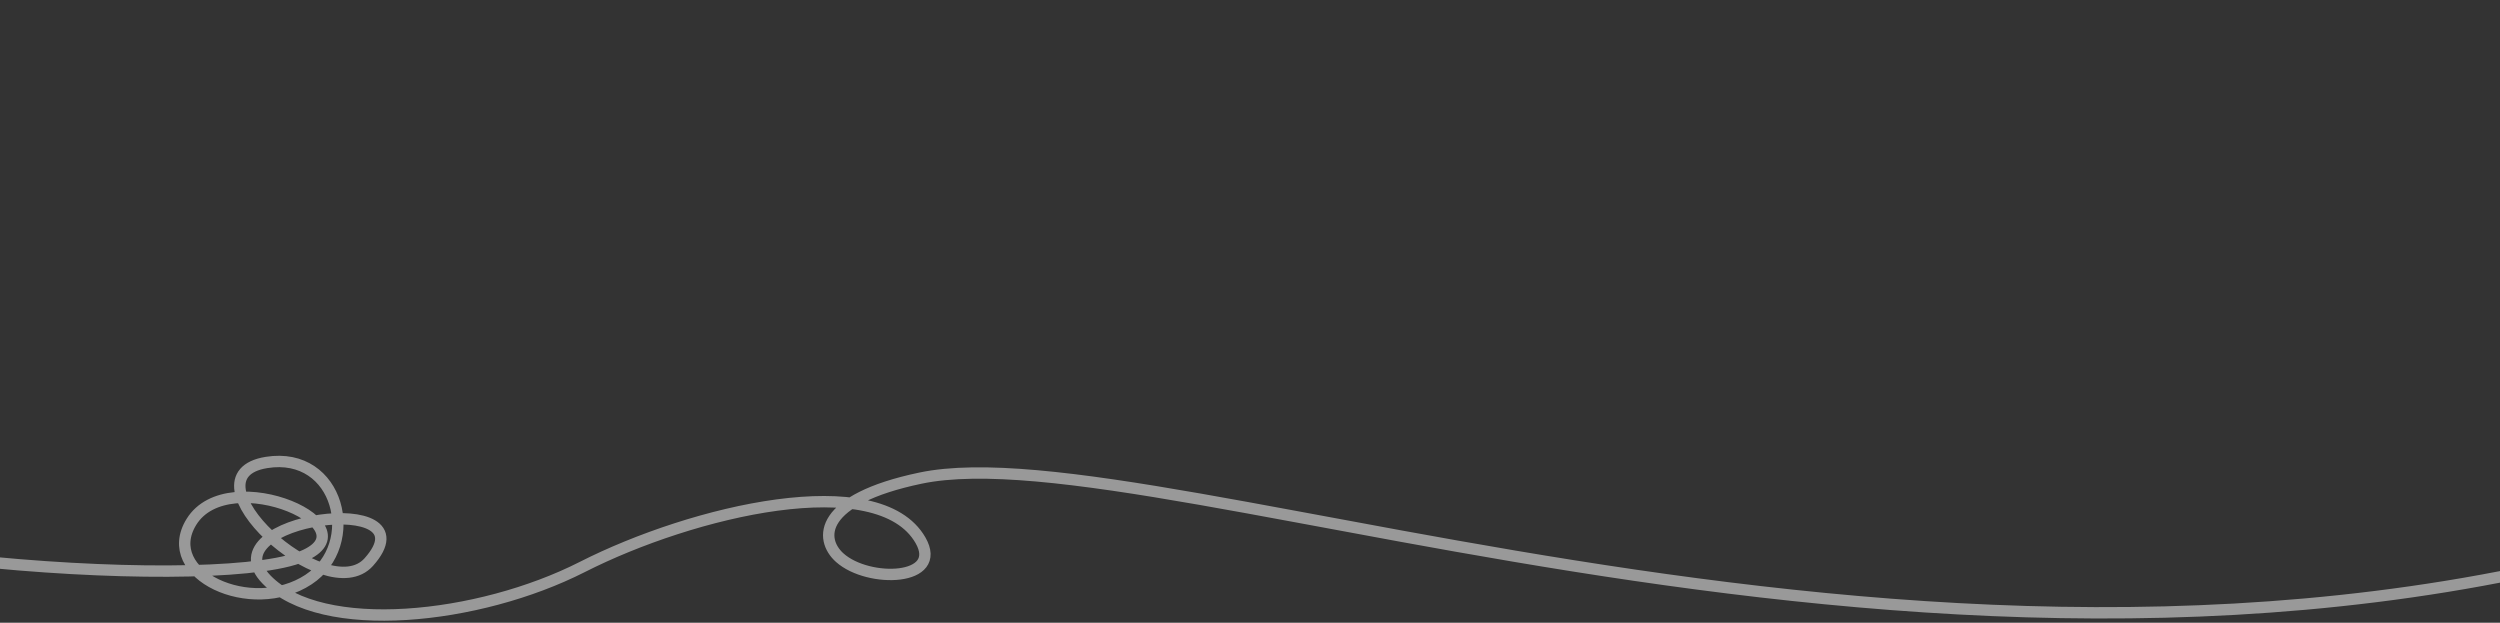 <svg width="1100" height="274" viewBox="0 0 1100 274" fill="none" xmlns="http://www.w3.org/2000/svg">
<rect x="0" y="0" width="1100" height="274" fill="#333333" stroke="none"/>
<path opacity="0.5" d="M-375 2.783C-324.239 14.681 -177.707 40.754 -239.424 66.533C-303.056 93.112 -140.025 88.811 -31.191 127.598C85.233 169.091 -231.432 156.746 -168.043 205.908C-116.993 245.5 88.836 260.793 131.51 245.391C166.941 232.603 100.724 202.841 84.208 229.65C69.991 252.727 110.616 271.527 135.744 255.005C159.192 239.587 149.332 198.329 117.265 203.488C79.409 209.579 143.423 268.426 162.272 247.303C191.128 214.966 91.171 228.091 117.287 255.013C141.523 279.996 210.623 272.631 256.183 249.485C305 224.683 386.462 205.517 405 237.681C415.362 255.659 382.13 256.688 369.5 245.391C360.288 237.151 360.215 219.766 405 210.378C511.185 188.118 871 341 1201.19 226.854" stroke="white" stroke-width="5" stroke-linecap="round"/>
</svg>
